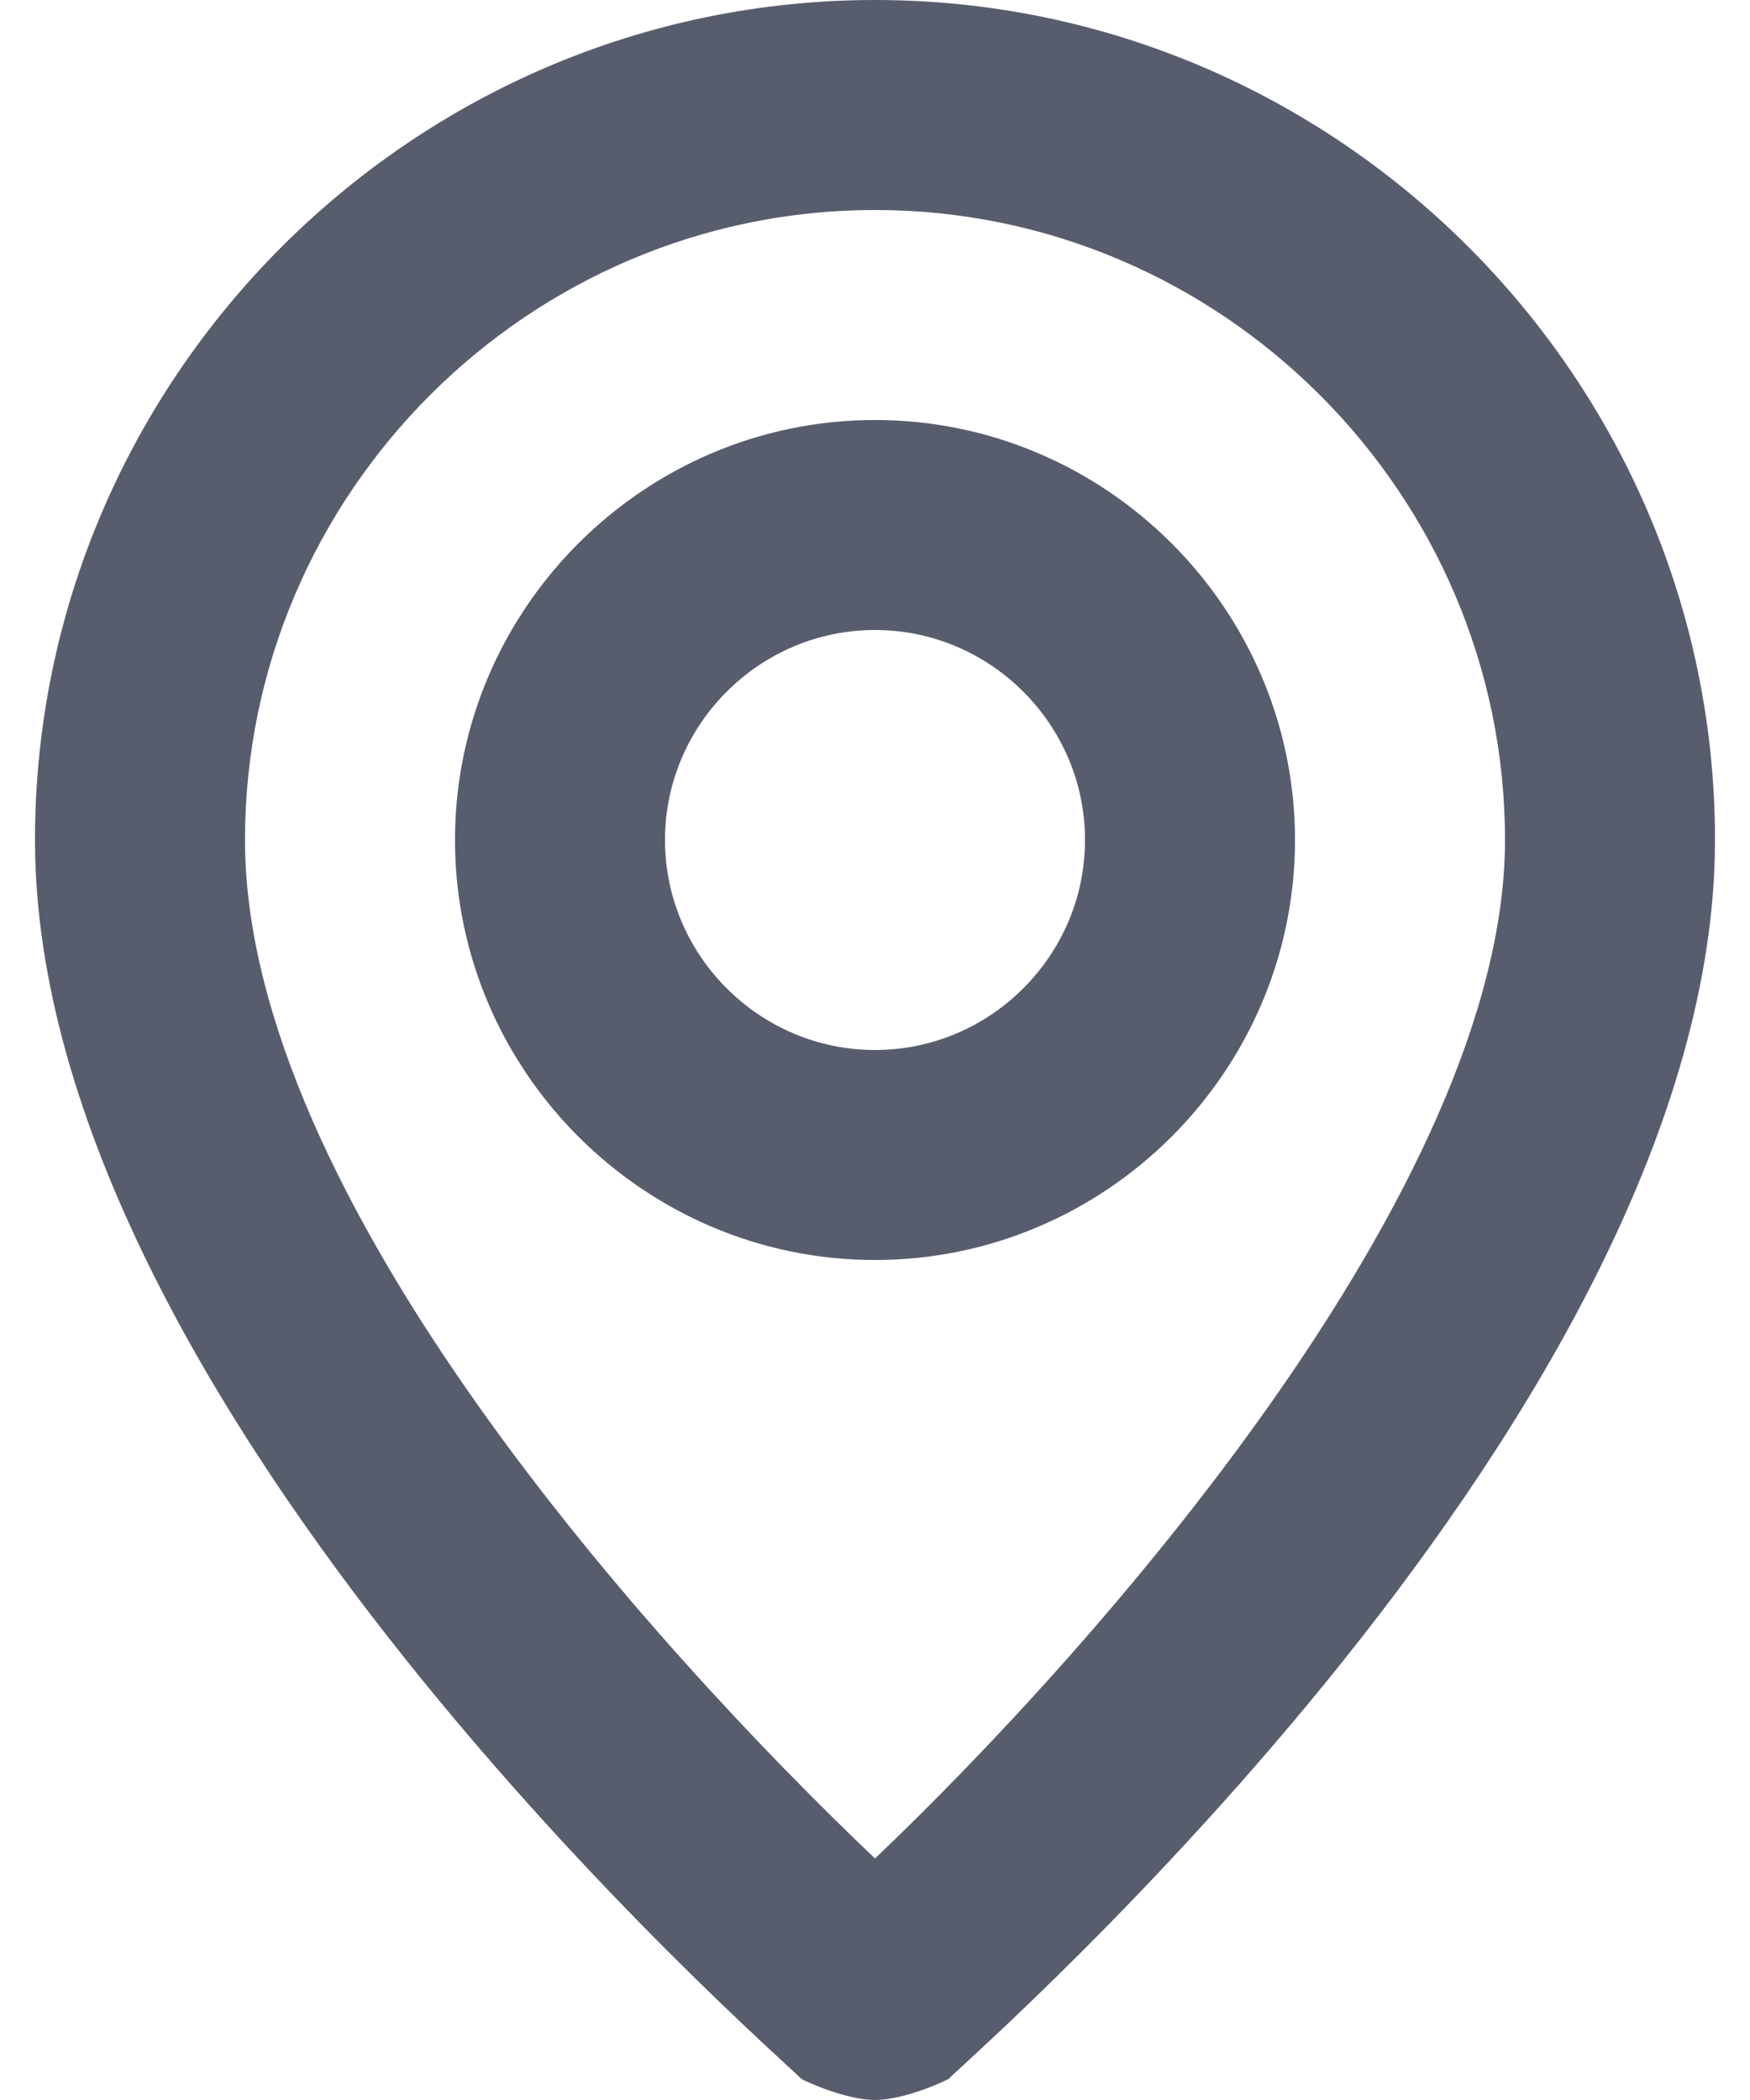 <svg width="10" height="12" viewBox="0 0 10 12" fill="none" xmlns="http://www.w3.org/2000/svg">
<path d="M5 0C2.36 0 0.2 2.16 0.2 4.8C0.2 8.04 4.4 11.7 4.58 11.88C4.7 11.94 4.88 12 5 12C5.12 12 5.3 11.94 5.42 11.88C5.6 11.7 9.8 8.04 9.8 4.8C9.8 2.16 7.64 0 5 0ZM5 10.62C3.74 9.42 1.4 6.84 1.4 4.8C1.4 2.82 3.02 1.2 5 1.2C6.98 1.2 8.6 2.82 8.6 4.8C8.6 6.78 6.26 9.42 5 10.62ZM5 2.4C3.68 2.4 2.6 3.48 2.6 4.8C2.6 6.12 3.68 7.2 5 7.2C6.32 7.2 7.4 6.12 7.4 4.8C7.4 3.48 6.32 2.4 5 2.4ZM5 6C4.34 6 3.8 5.46 3.8 4.8C3.8 4.14 4.34 3.6 5 3.6C5.66 3.6 6.2 4.14 6.2 4.8C6.2 5.46 5.66 6 5 6Z" fill="#585D6E"/>
</svg>
